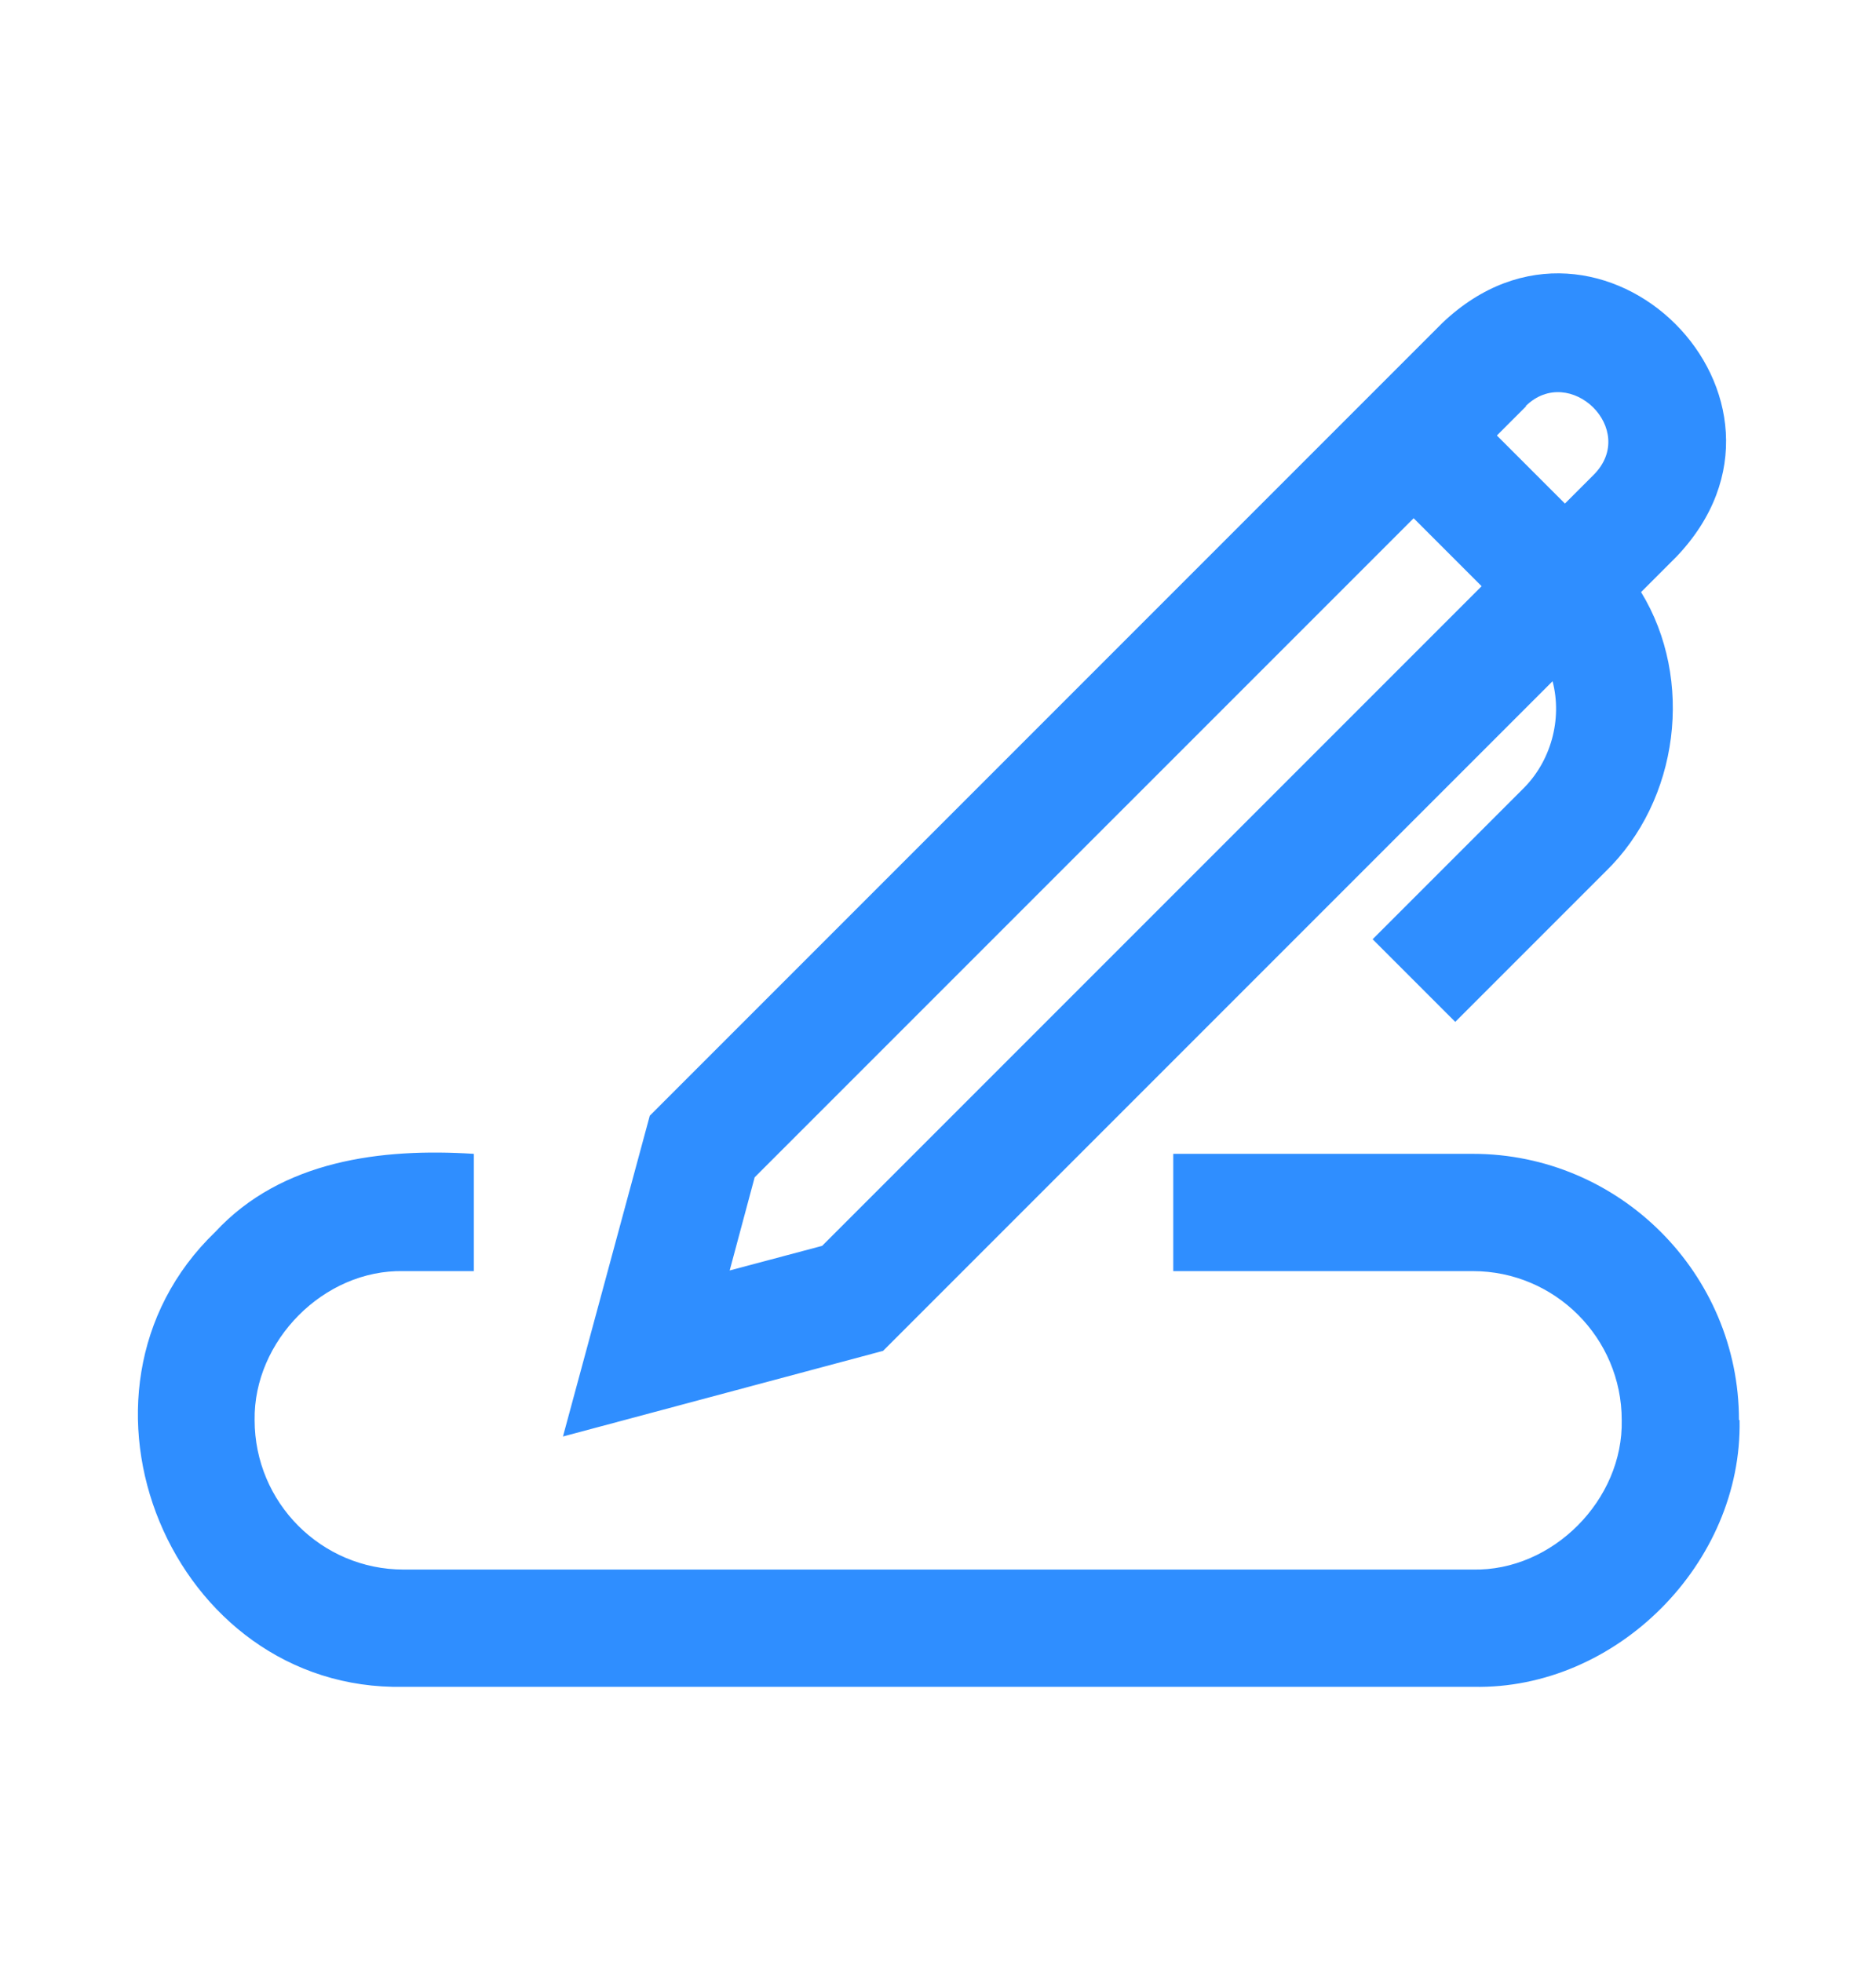 <svg width="22" height="23" viewBox="0 0 22 23" fill="none" xmlns="http://www.w3.org/2000/svg">
<path d="M18.207 7.987C18.324 8.434 18.187 8.929 17.857 9.252L16.097 11.012L17.066 11.981L18.826 10.221C19.692 9.382 19.871 7.966 19.245 6.942L19.658 6.529C21.432 4.673 18.771 2.019 16.915 3.786L15.155 5.546L7.62 13.081L6.602 16.842L10.356 15.838L18.214 7.98L18.207 7.987ZM17.891 4.762C18.407 4.254 19.218 5.037 18.689 5.567L18.352 5.904L17.554 5.106L17.898 4.762H17.891ZM8.555 14.903L8.85 13.803L16.578 6.076L17.375 6.873L16.928 7.32L9.641 14.607L8.555 14.896V14.903ZM20.4 16.649C20.435 18.327 18.957 19.812 17.279 19.777H4.732C2.01 19.832 0.559 16.333 2.525 14.443C3.302 13.604 4.471 13.459 5.557 13.528V14.903H4.732C3.797 14.883 2.972 15.721 2.986 16.649C2.986 17.619 3.77 18.402 4.732 18.402H17.272C18.207 18.423 19.039 17.584 19.018 16.649C19.018 15.687 18.235 14.903 17.272 14.903H13.759V13.528H17.272C18.991 13.528 20.393 14.931 20.393 16.649H20.4Z" fill="#2F8EFF"/>
</svg>
